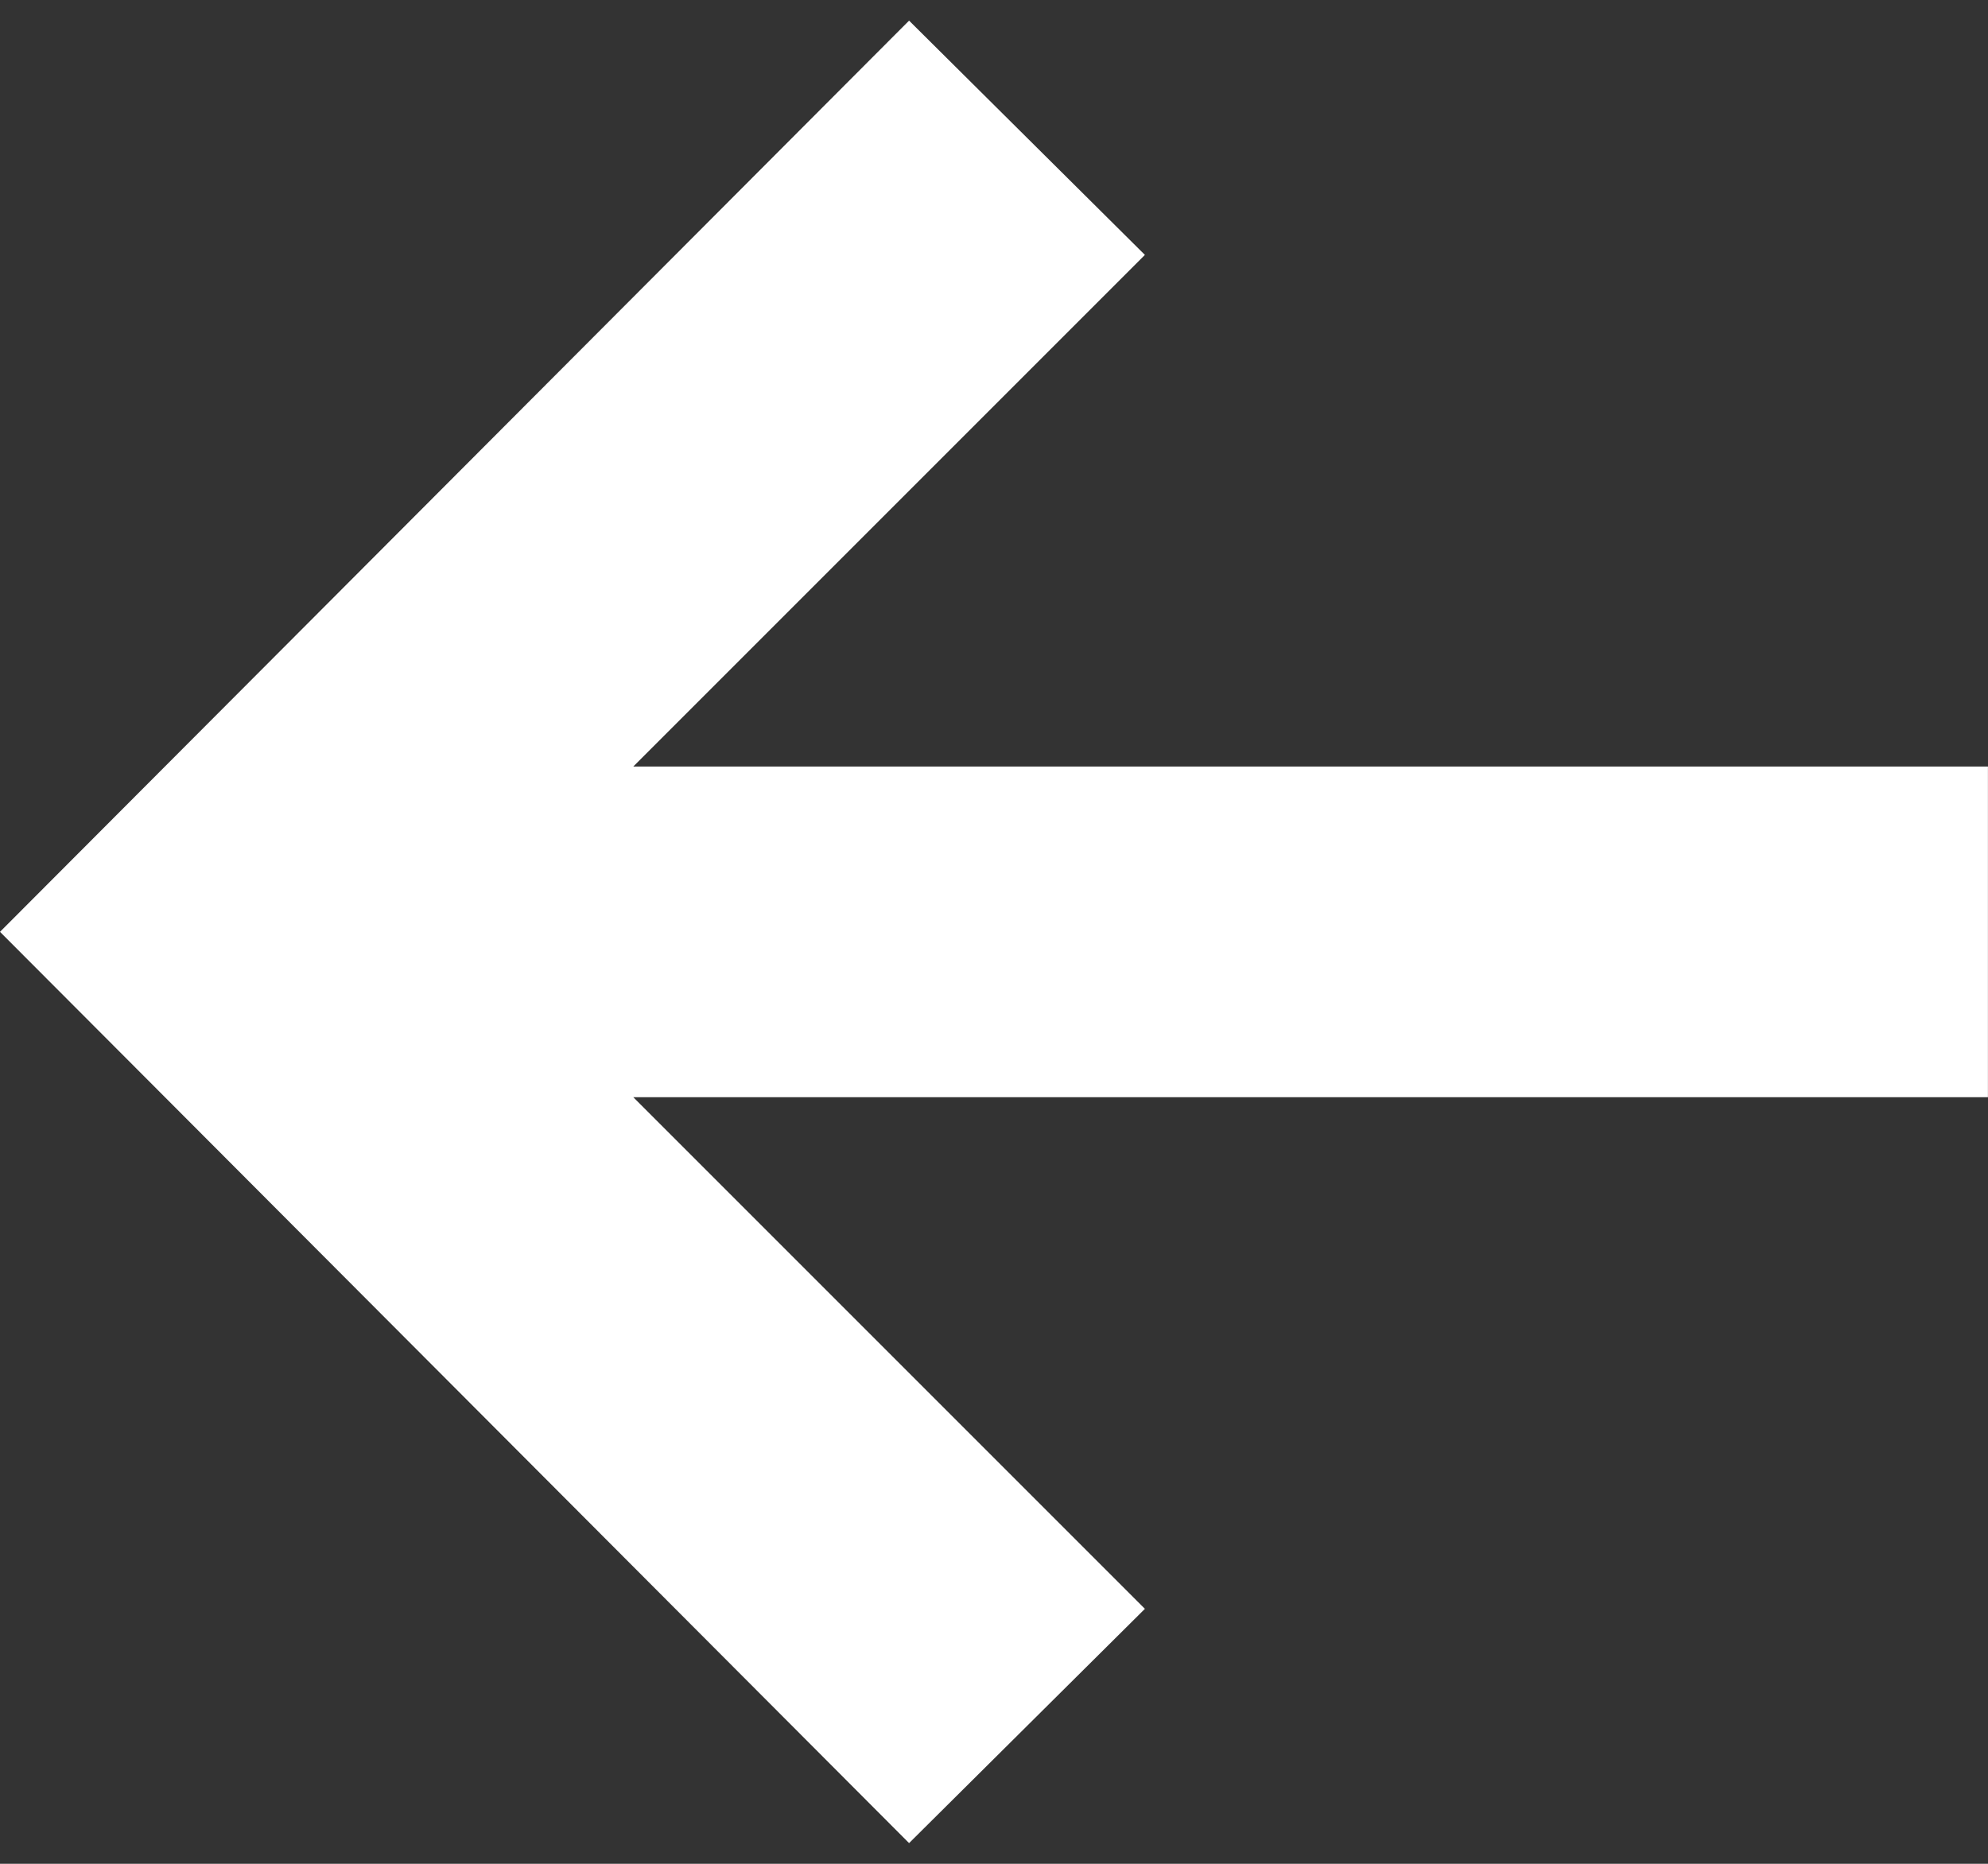 <?xml version="1.0" encoding="UTF-8"?>
<svg width="32px" height="30px" viewBox="0 0 32 30" version="1.1" xmlns="http://www.w3.org/2000/svg" xmlns:xlink="http://www.w3.org/1999/xlink">
    <rect x="0" y="0" width="32" height="30" fill="#333333" stroke="none"/>
    <title>arrow-left</title>
    <g id="Page-1" stroke="none" stroke-width="1" fill="none" fill-rule="evenodd">
        <g id="arrow-left" fill="#FFFFFF" fill-rule="nonzero">
            <polygon id="Path" points="14.633 29.667 18.429 25.896 10.194 17.661 31.999 17.661 31.999 12.338 10.194 12.338 18.429 4.103 14.633 0.332 0 14.999"></polygon>
        </g>
    </g>
</svg>